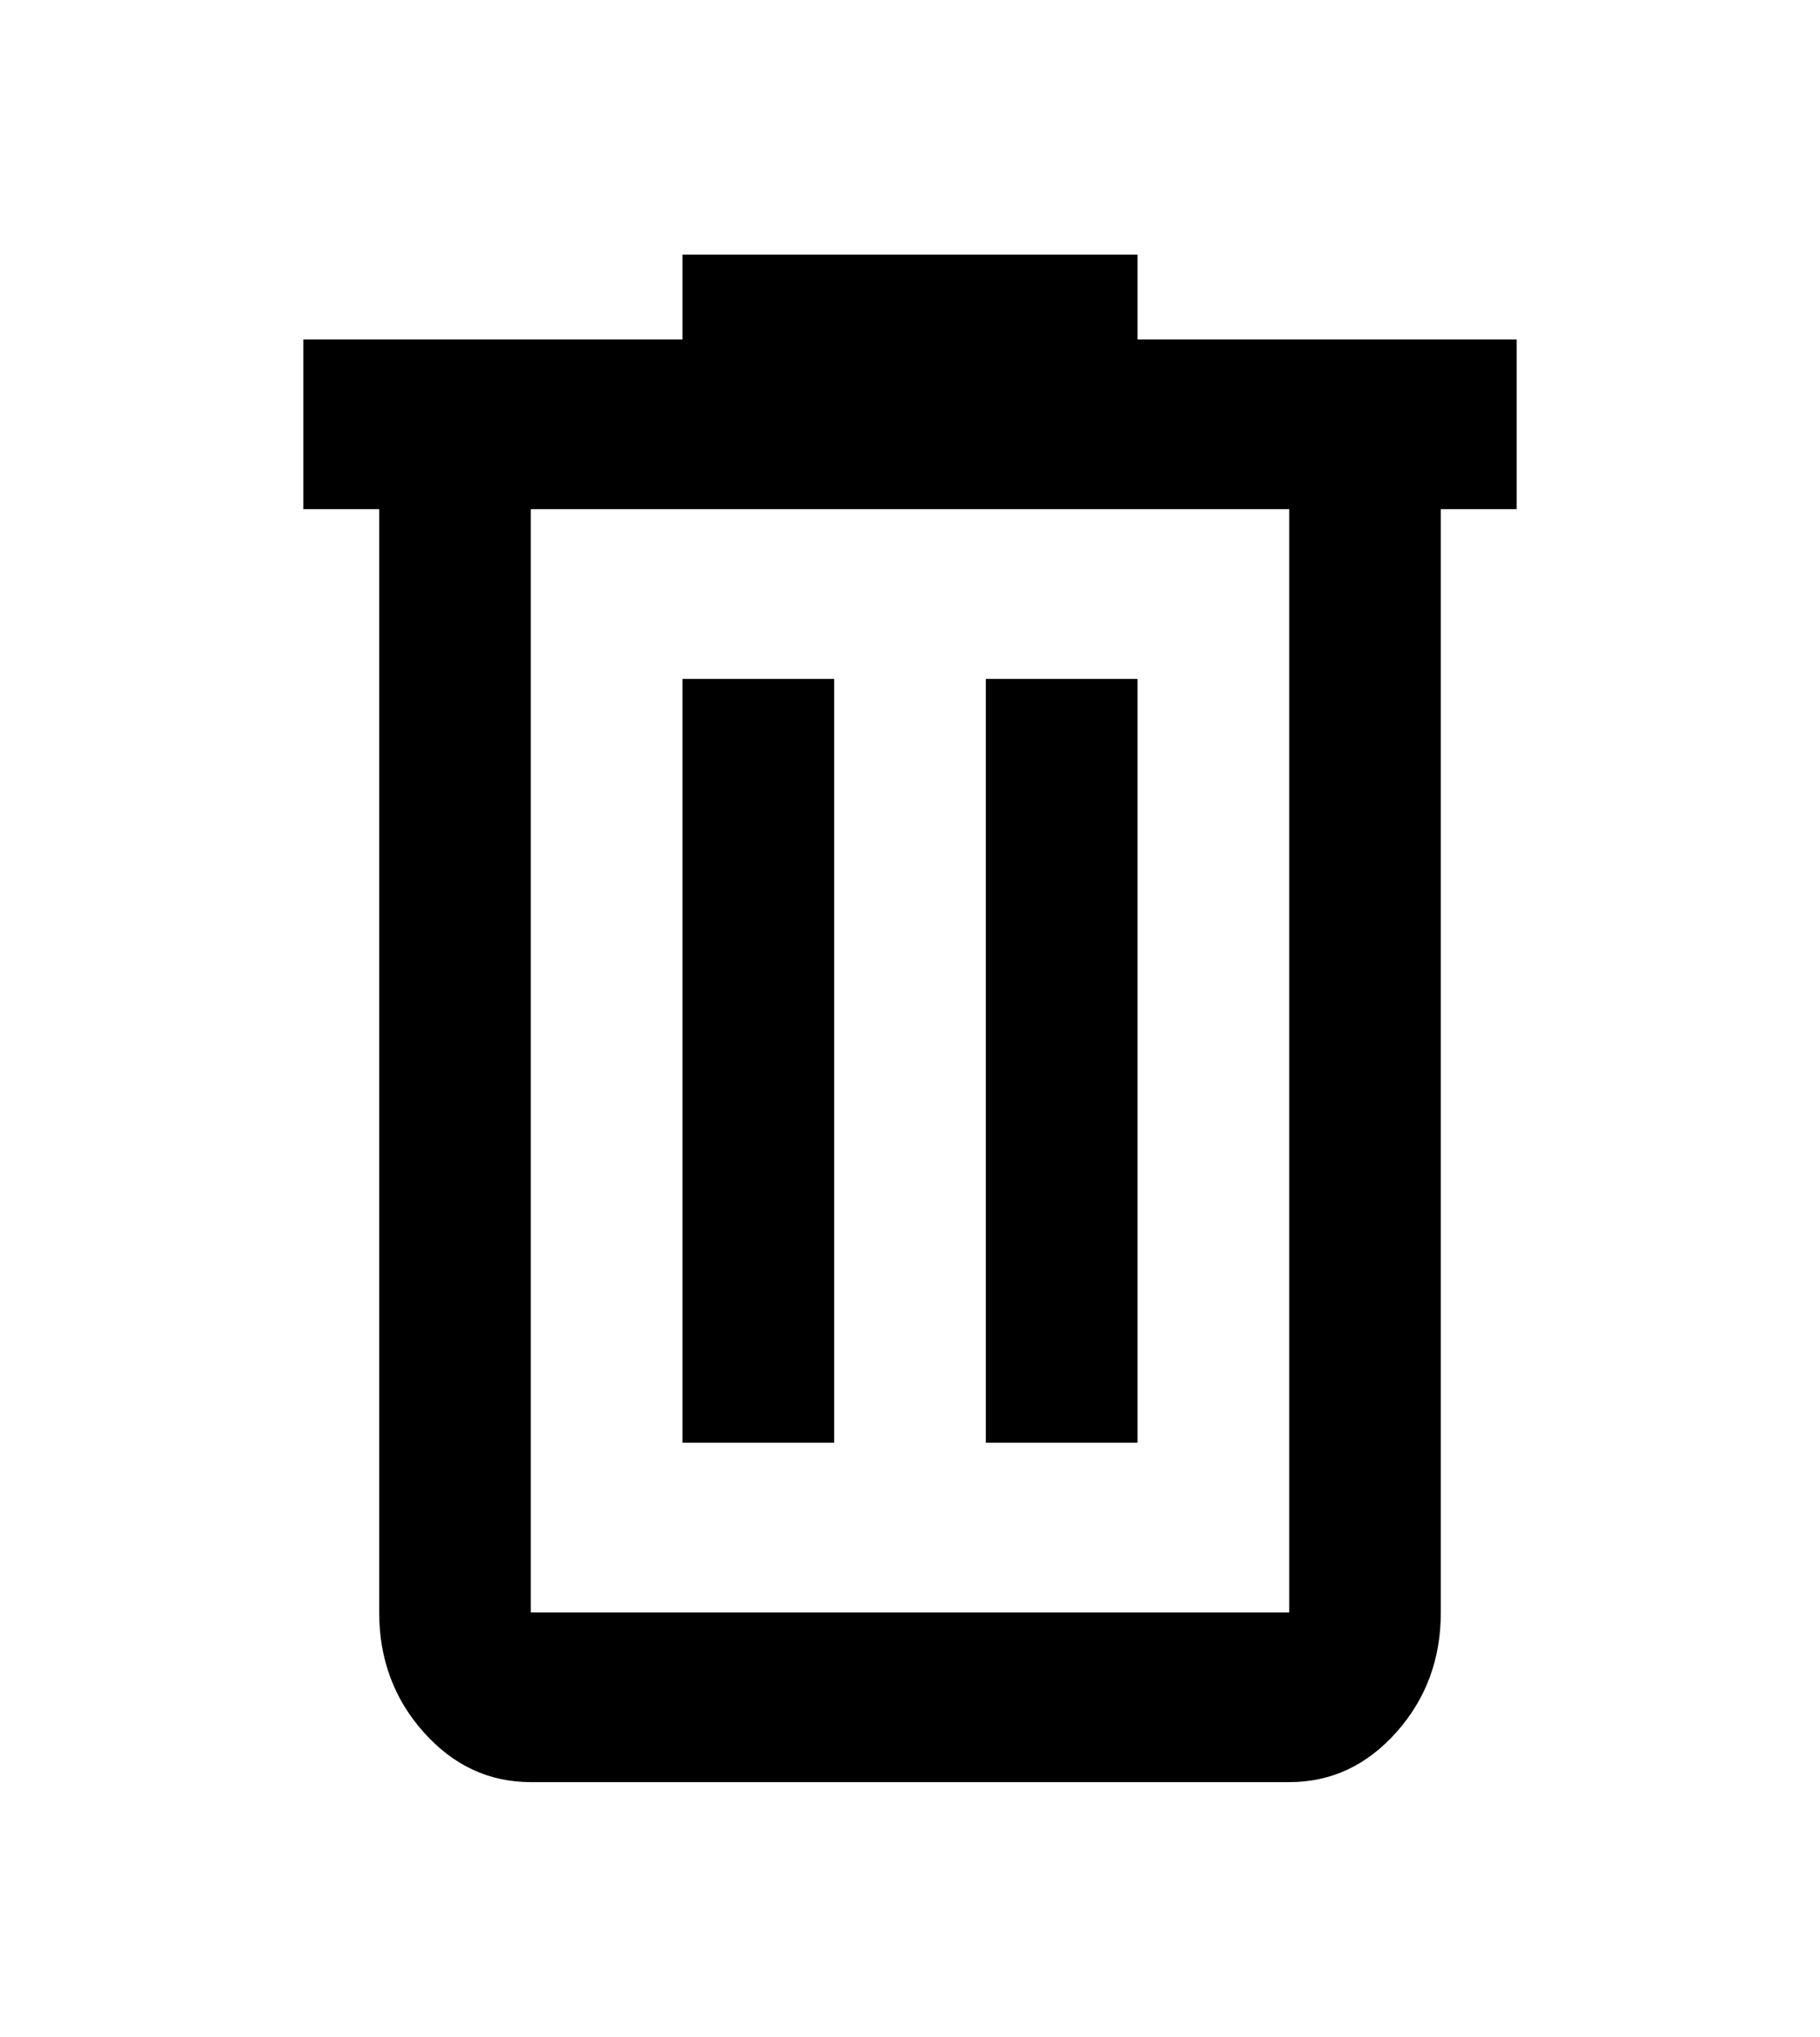 <svg width="59" height="66" viewBox="0 0 59 66" fill="none" xmlns="http://www.w3.org/2000/svg">
<path d="M17.208 57.75C15.856 57.75 14.699 57.212 13.737 56.136C12.775 55.06 12.293 53.764 12.292 52.25V16.5H9.833V11H22.125V8.25H36.875V11H49.167V16.5H46.708V52.25C46.708 53.763 46.227 55.058 45.265 56.136C44.303 57.214 43.145 57.752 41.792 57.75H17.208ZM41.792 16.5H17.208V52.25H41.792V16.5ZM22.125 46.75H27.042V22H22.125V46.75ZM31.958 46.75H36.875V22H31.958V46.75Z" fill="black"/>
</svg>
